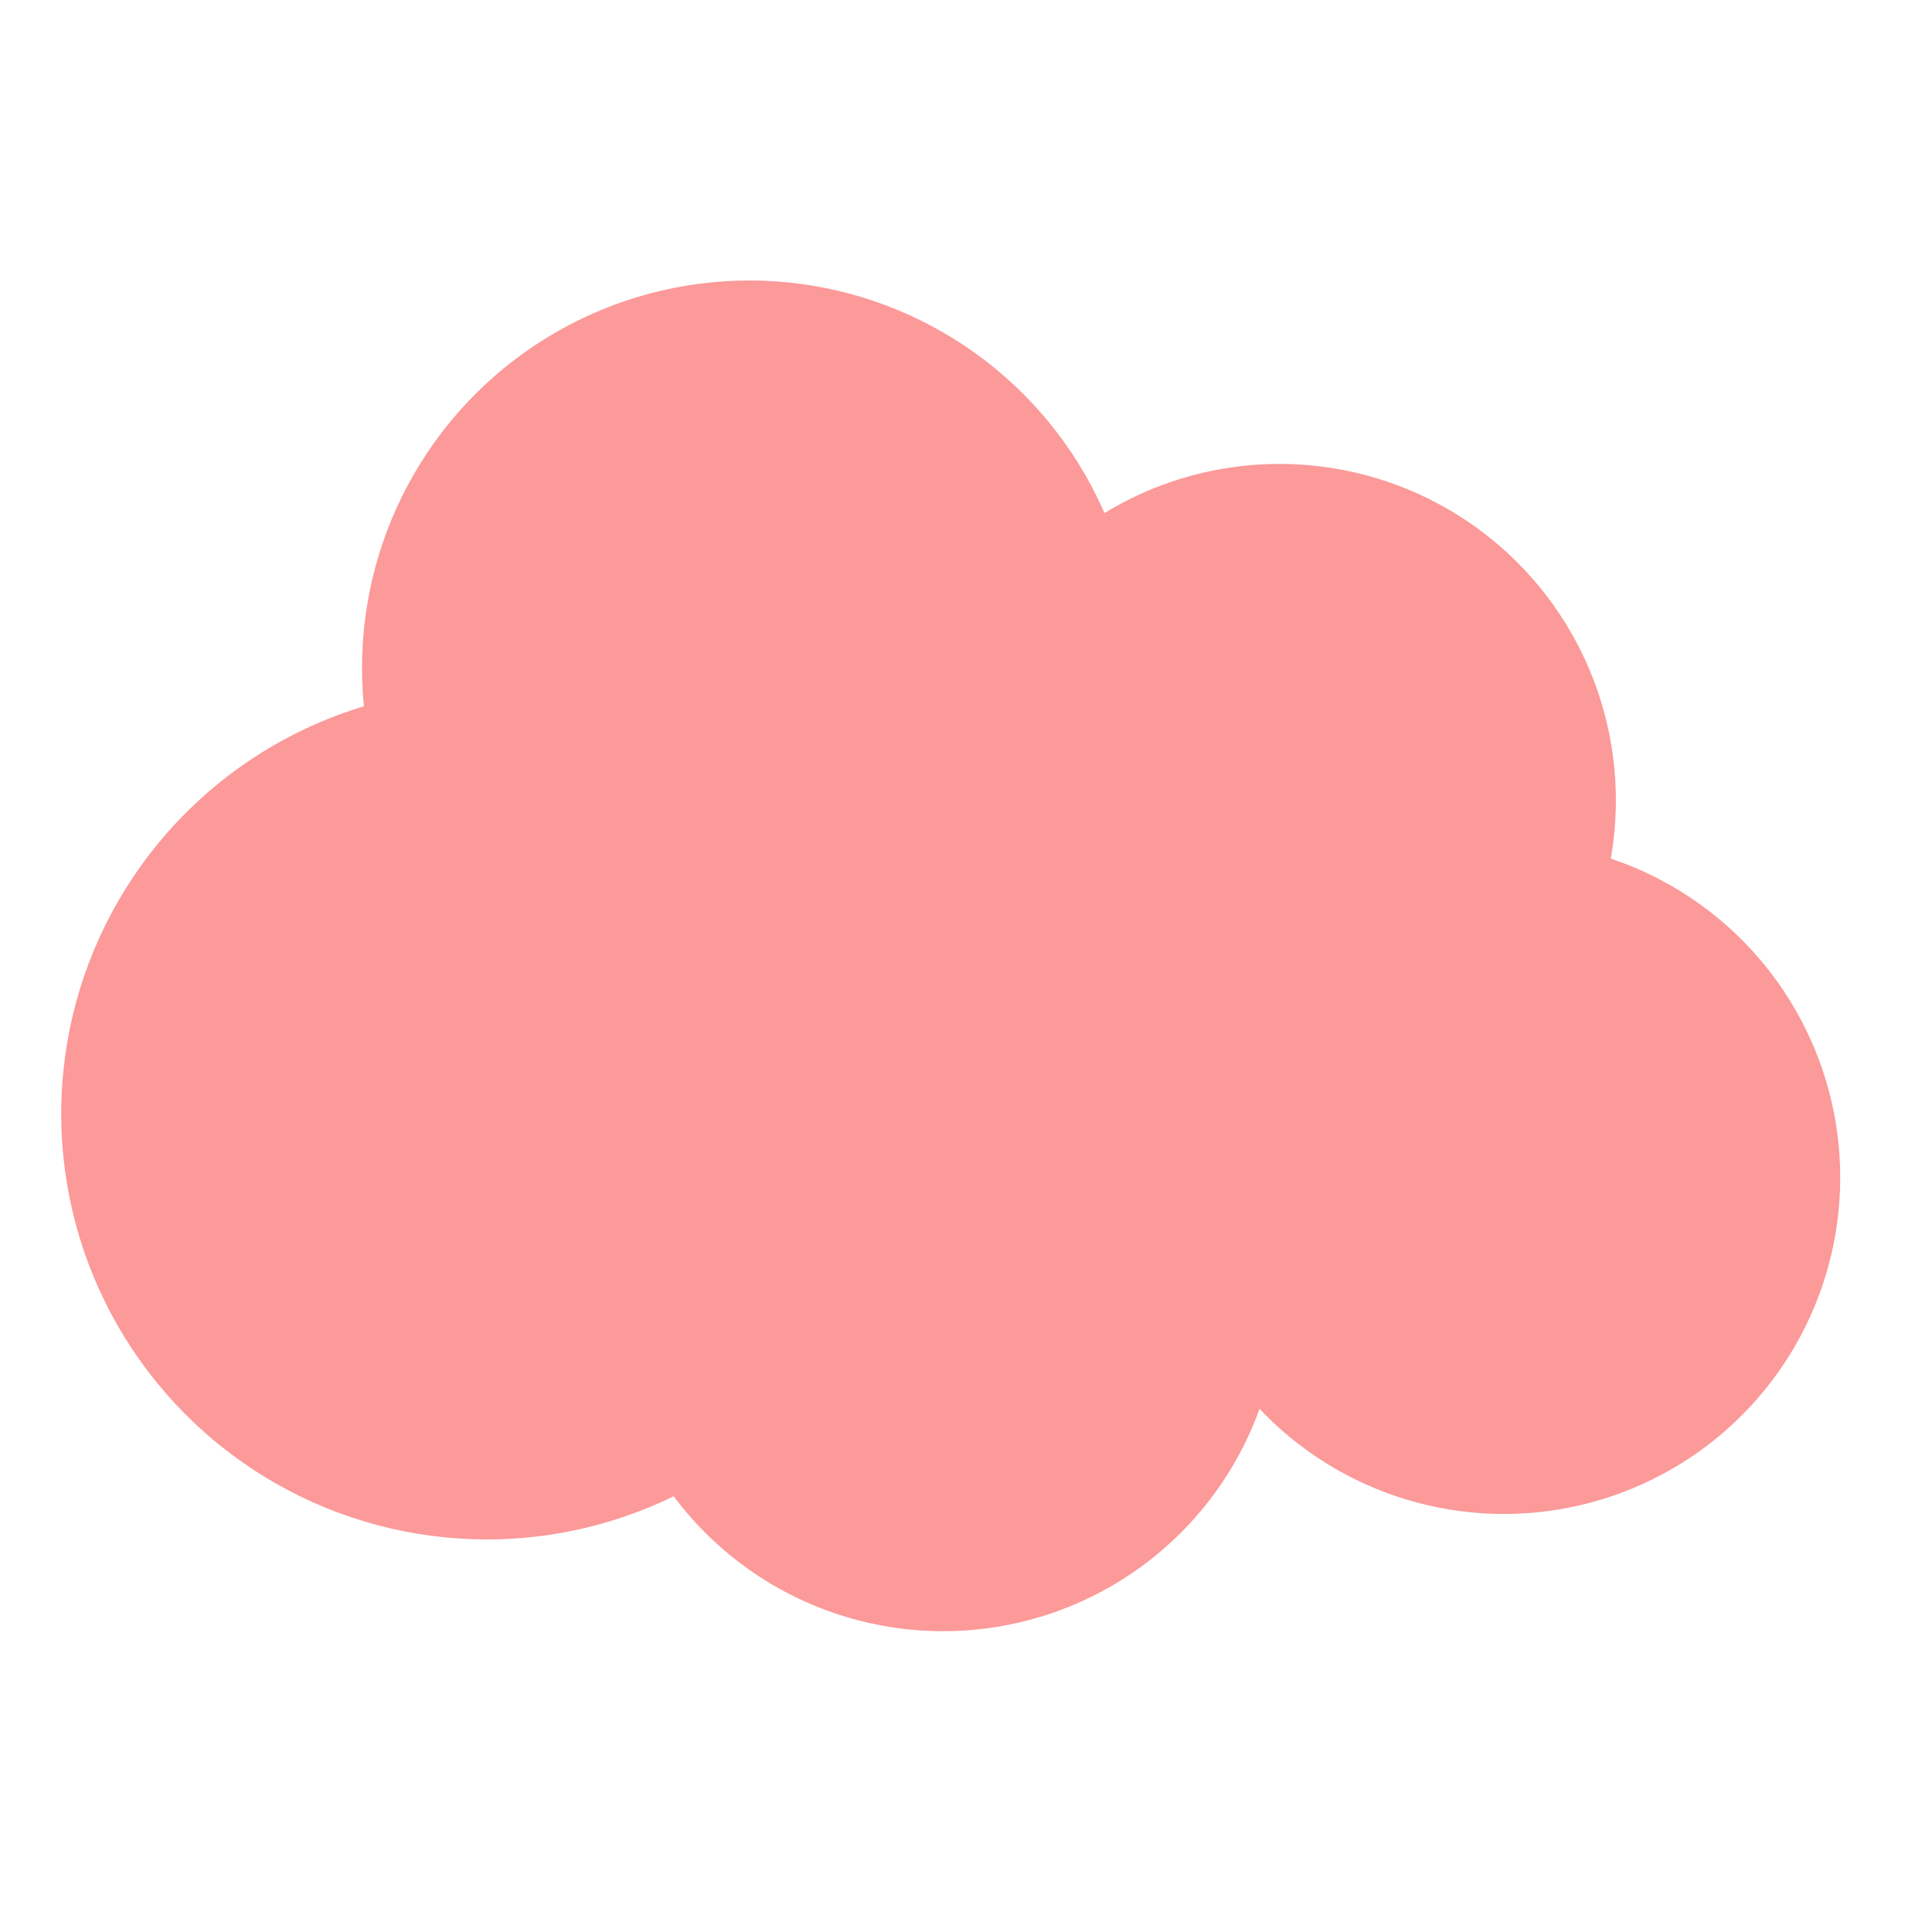 <?xml version="1.0" encoding="UTF-8" standalone="no"?>
<svg
   xmlns:dc="http://purl.org/dc/elements/1.1/"
   xmlns:cc="http://creativecommons.org/ns#"
   xmlns:rdf="http://www.w3.org/1999/02/22-rdf-syntax-ns#"
   xmlns:svg="http://www.w3.org/2000/svg"
   xmlns="http://www.w3.org/2000/svg"
   xmlns:sodipodi="http://sodipodi.sourceforge.net/DTD/sodipodi-0.dtd"
   xmlns:inkscape="http://www.inkscape.org/namespaces/inkscape"
   height="16"
   version="1.1"
   width="16"
   id="svg824"
   sodipodi:docname="volumetric_fog.svg"
   inkscape:version="0.92.4 (5da689c313, 2019-01-14)">
  <defs
     id="defs828" />
  <sodipodi:namedview
     pagecolor="#ffffff"
     bordercolor="#666666"
     borderopacity="1"
     objecttolerance="10"
     gridtolerance="10"
     guidetolerance="10"
     inkscape:pageopacity="0"
     inkscape:pageshadow="2"
     inkscape:window-width="1366"
     inkscape:window-height="705"
     id="namedview826"
     showgrid="false"
     inkscape:zoom="16.75"
     inkscape:cx="9.5971893"
     inkscape:cy="7.8267192"
     inkscape:window-x="-8"
     inkscape:window-y="-8"
     inkscape:window-maximized="1"
     inkscape:current-layer="svg824" />
  <circle
     style="opacity:1;fill:#fc9999;fill-opacity:1;fill-rule:nonzero;stroke:none;stroke-width:1;stroke-linecap:round;stroke-linejoin:miter;stroke-miterlimit:4;stroke-dasharray:none;stroke-dashoffset:40;stroke-opacity:1;paint-order:normal"
     id="path832"
     cx="6.206"
     cy="5.531"
     r="3.208" />
  <circle
     style="opacity:1;fill:#fc9999;fill-opacity:1;fill-rule:nonzero;stroke:none;stroke-width:1.285;stroke-linecap:round;stroke-linejoin:miter;stroke-miterlimit:4;stroke-dasharray:none;stroke-dashoffset:40;stroke-opacity:1;paint-order:normal"
     id="path834"
     cx="4.032"
     cy="9.224"
     r="3.525" />
  <circle
     style="opacity:1;fill:#fc9999;fill-opacity:1;fill-rule:nonzero;stroke:none;stroke-width:1;stroke-linecap:round;stroke-linejoin:miter;stroke-miterlimit:4;stroke-dasharray:none;stroke-dashoffset:40;stroke-opacity:1;paint-order:normal"
     id="path836"
     cx="10.596"
     cy="6.628"
     r="2.786" />
  <circle
     r="2.786"
     cy="10.723"
     cx="7.81"
     id="circle838"
     style="opacity:1;fill:#fc9999;fill-opacity:1;fill-rule:nonzero;stroke:none;stroke-width:1;stroke-linecap:round;stroke-linejoin:miter;stroke-miterlimit:4;stroke-dasharray:none;stroke-dashoffset:40;stroke-opacity:1;paint-order:normal" />
  <circle
     style="opacity:1;fill:#fc9999;fill-opacity:1;fill-rule:nonzero;stroke:none;stroke-width:1;stroke-linecap:round;stroke-linejoin:miter;stroke-miterlimit:4;stroke-dasharray:none;stroke-dashoffset:40;stroke-opacity:1;paint-order:normal"
     id="circle840"
     cx="12.454"
     cy="9.752"
     r="2.786" />
</svg>
